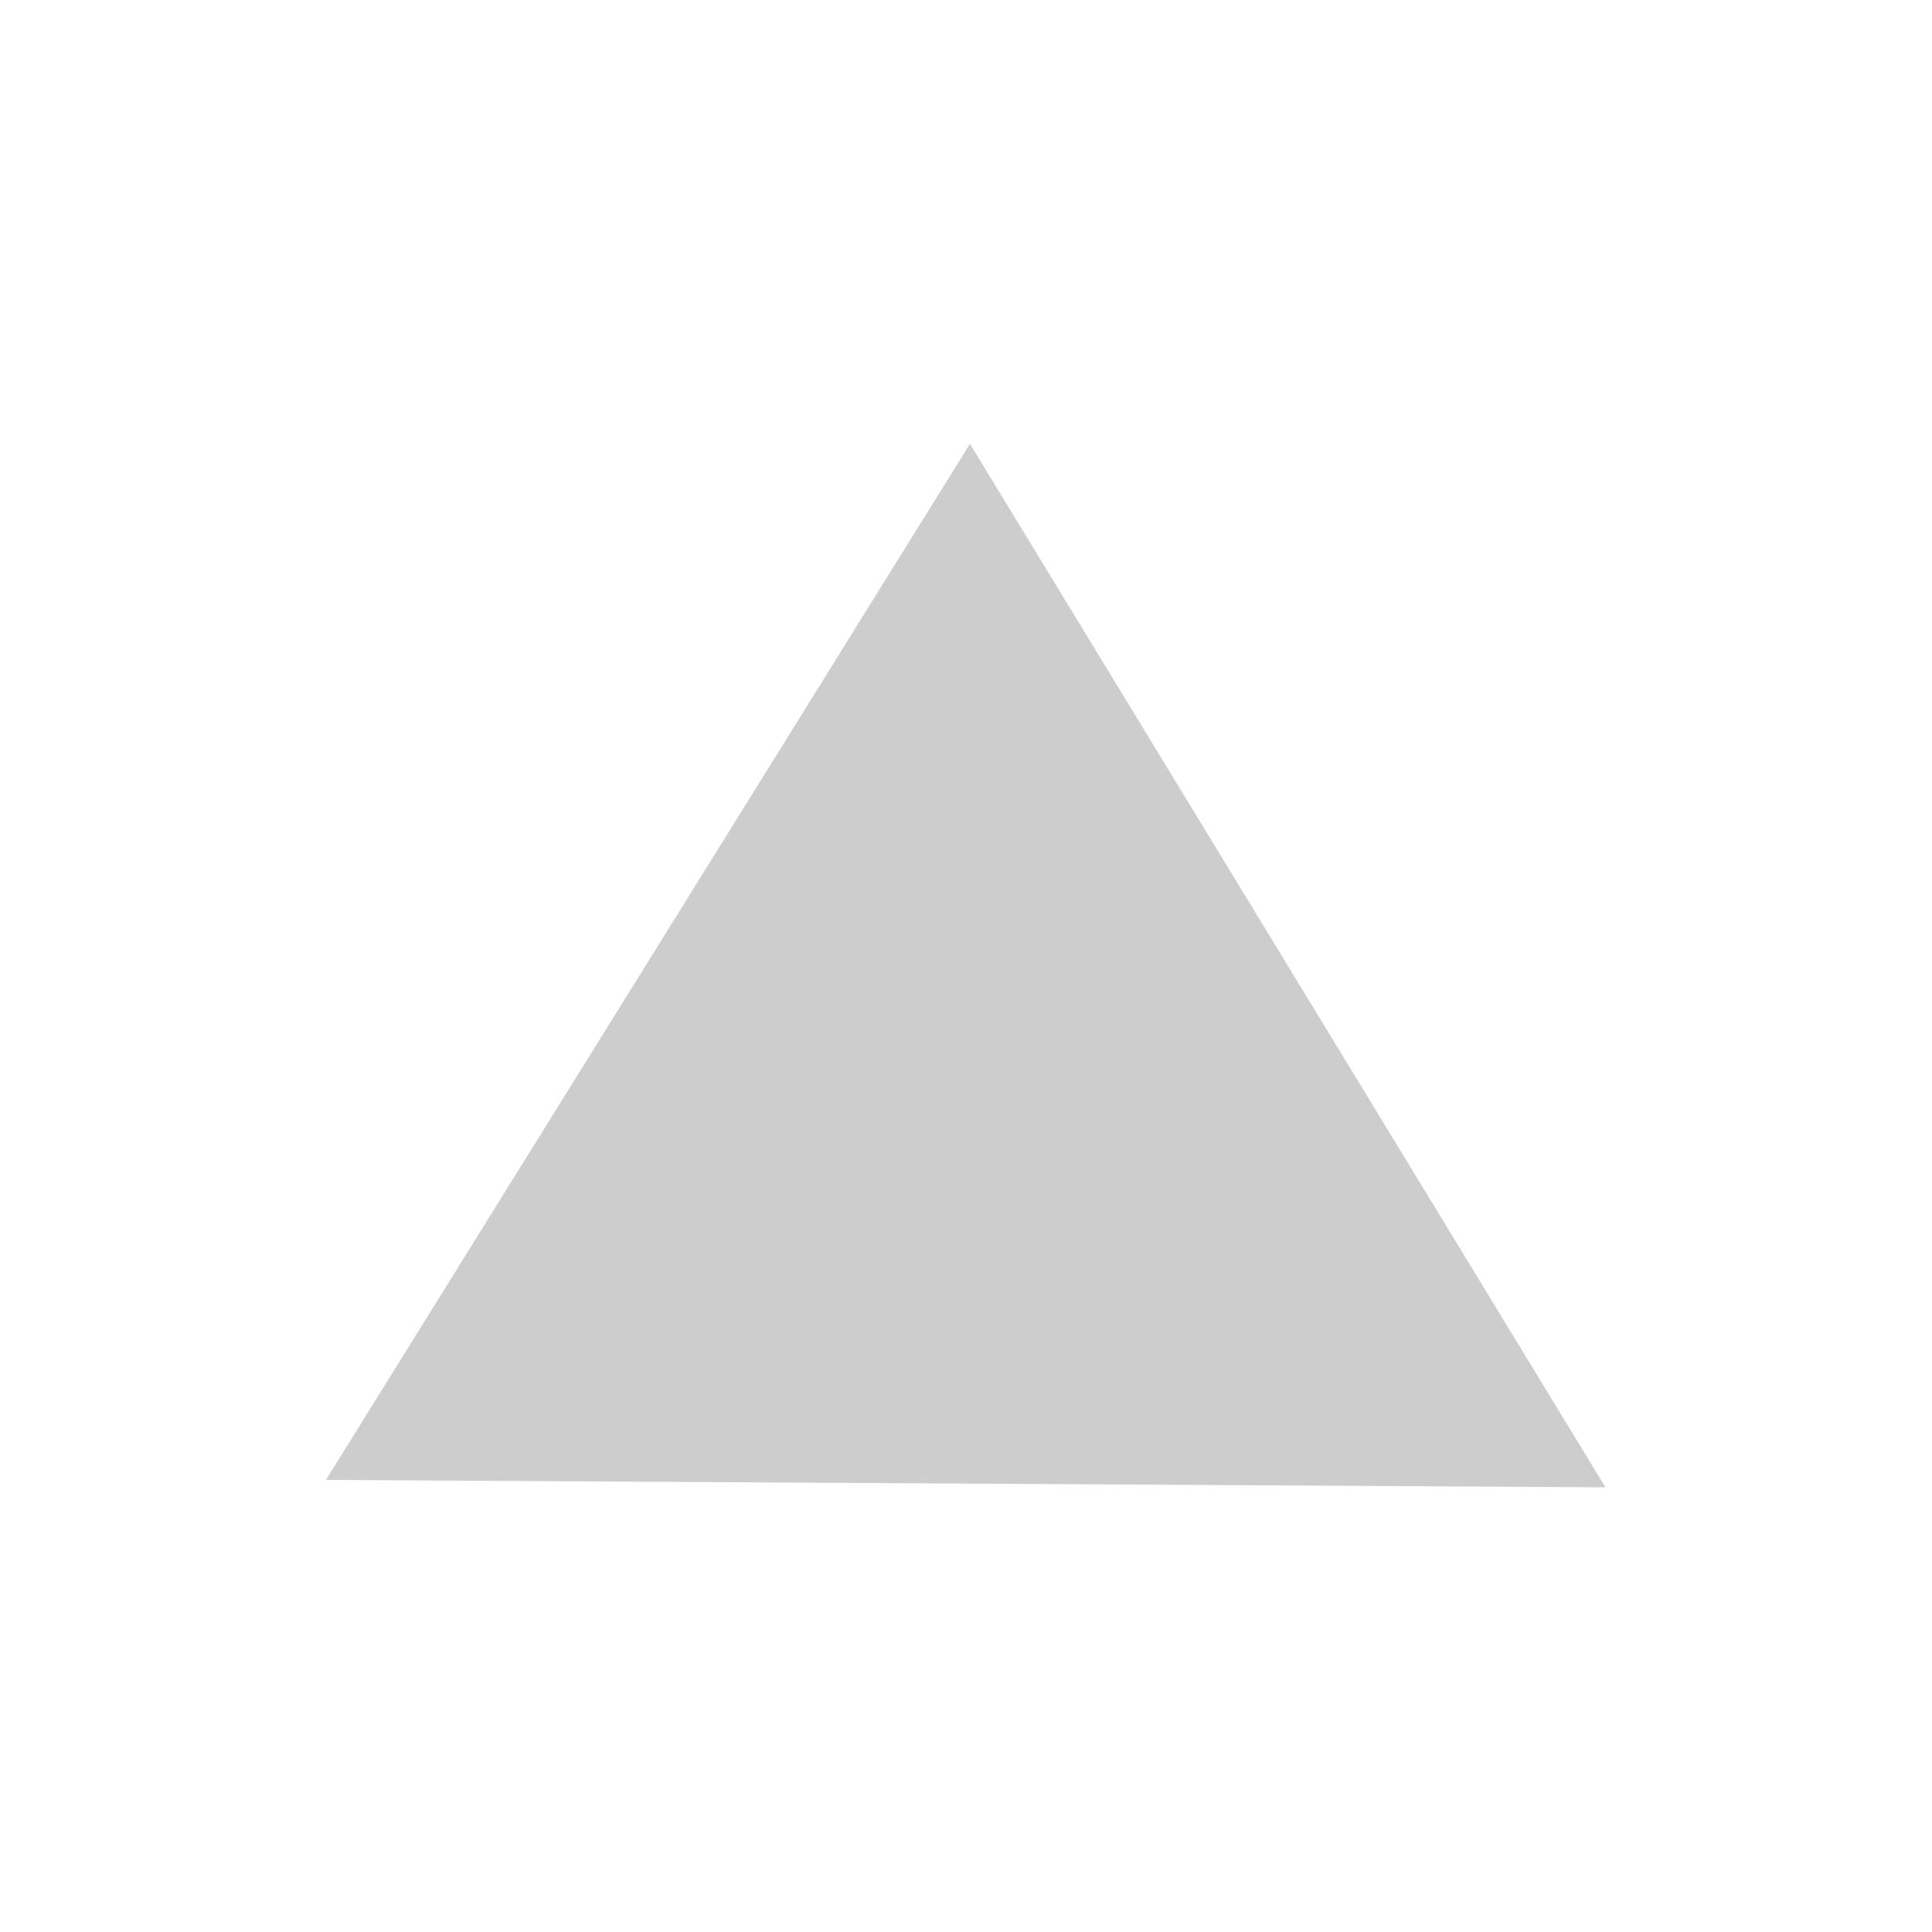 <?xml version="1.0" encoding="UTF-8" standalone="no"?>
<!-- Created with Inkscape (http://www.inkscape.org/) -->

<svg
   xmlns:dc="http://purl.org/dc/elements/1.1/"
   xmlns:cc="http://creativecommons.org/ns#"
   xmlns:rdf="http://www.w3.org/1999/02/22-rdf-syntax-ns#"
   xmlns:svg="http://www.w3.org/2000/svg"
   xmlns="http://www.w3.org/2000/svg"
   xmlns:sodipodi="http://sodipodi.sourceforge.net/DTD/sodipodi-0.dtd"
   xmlns:inkscape="http://www.inkscape.org/namespaces/inkscape"
   id="svg3356"
   height="22"
   width="22"
   version="1.0"
   inkscape:version="0.92.1 r15371"
   sodipodi:docname="down.svg"
   inkscape:export-filename="/home/itautec/SDK/PROJETOS/Python/Proj_Pablo_Inforede/App_Indicator_Xml_Novo/recursos/Modem 3G.png"
   inkscape:export-xdpi="90"
   inkscape:export-ydpi="90">
  <defs
     id="defs8" />
  <sodipodi:namedview
     pagecolor="#ffffff"
     bordercolor="#666666"
     borderopacity="1"
     objecttolerance="10"
     gridtolerance="10"
     guidetolerance="10"
     inkscape:pageopacity="0"
     inkscape:pageshadow="2"
     inkscape:window-width="1215"
     inkscape:window-height="776"
     id="namedview6"
     showgrid="false"
     inkscape:zoom="17.356257"
     inkscape:cx="15.995109"
     inkscape:cy="10.30811"
     inkscape:window-x="65"
     inkscape:window-y="24"
     inkscape:window-maximized="1"
     inkscape:current-layer="g3810-4"
     showguides="true"
     inkscape:guide-bbox="true" />
  <g
     id="g2996"
     transform="translate(1.012,-0.5)">
    <g
       id="g3810">
      <g
         id="g2996-5"
         transform="matrix(0.989,0,0,1.261,2.22,-3.413)">
        <g
           id="g3810-4"
           style="fill:#f2f2f2">
          <path
             style="color:#000000;clip-rule:nonzero;display:inline;overflow:visible;visibility:visible;opacity:1;isolation:auto;mix-blend-mode:normal;color-interpolation:sRGB;color-interpolation-filters:linearRGB;solid-color:#000000;solid-opacity:1;fill:#cccccc;fill-opacity:0.973;fill-rule:nonzero;stroke:none;stroke-width:0.846;stroke-linecap:round;stroke-linejoin:round;stroke-miterlimit:4;stroke-dasharray:none;stroke-dashoffset:0;stroke-opacity:1;marker:none;color-rendering:auto;image-rendering:auto;shape-rendering:auto;text-rendering:auto;enable-background:accumulate"
             d="M 7.9,7.111 15.217,16.534 0.485,16.467 Z"
             id="rect4490"
             inkscape:connector-curvature="0"
             sodipodi:nodetypes="cccc" />
        </g>
      </g>
    </g>
  </g>
</svg>
